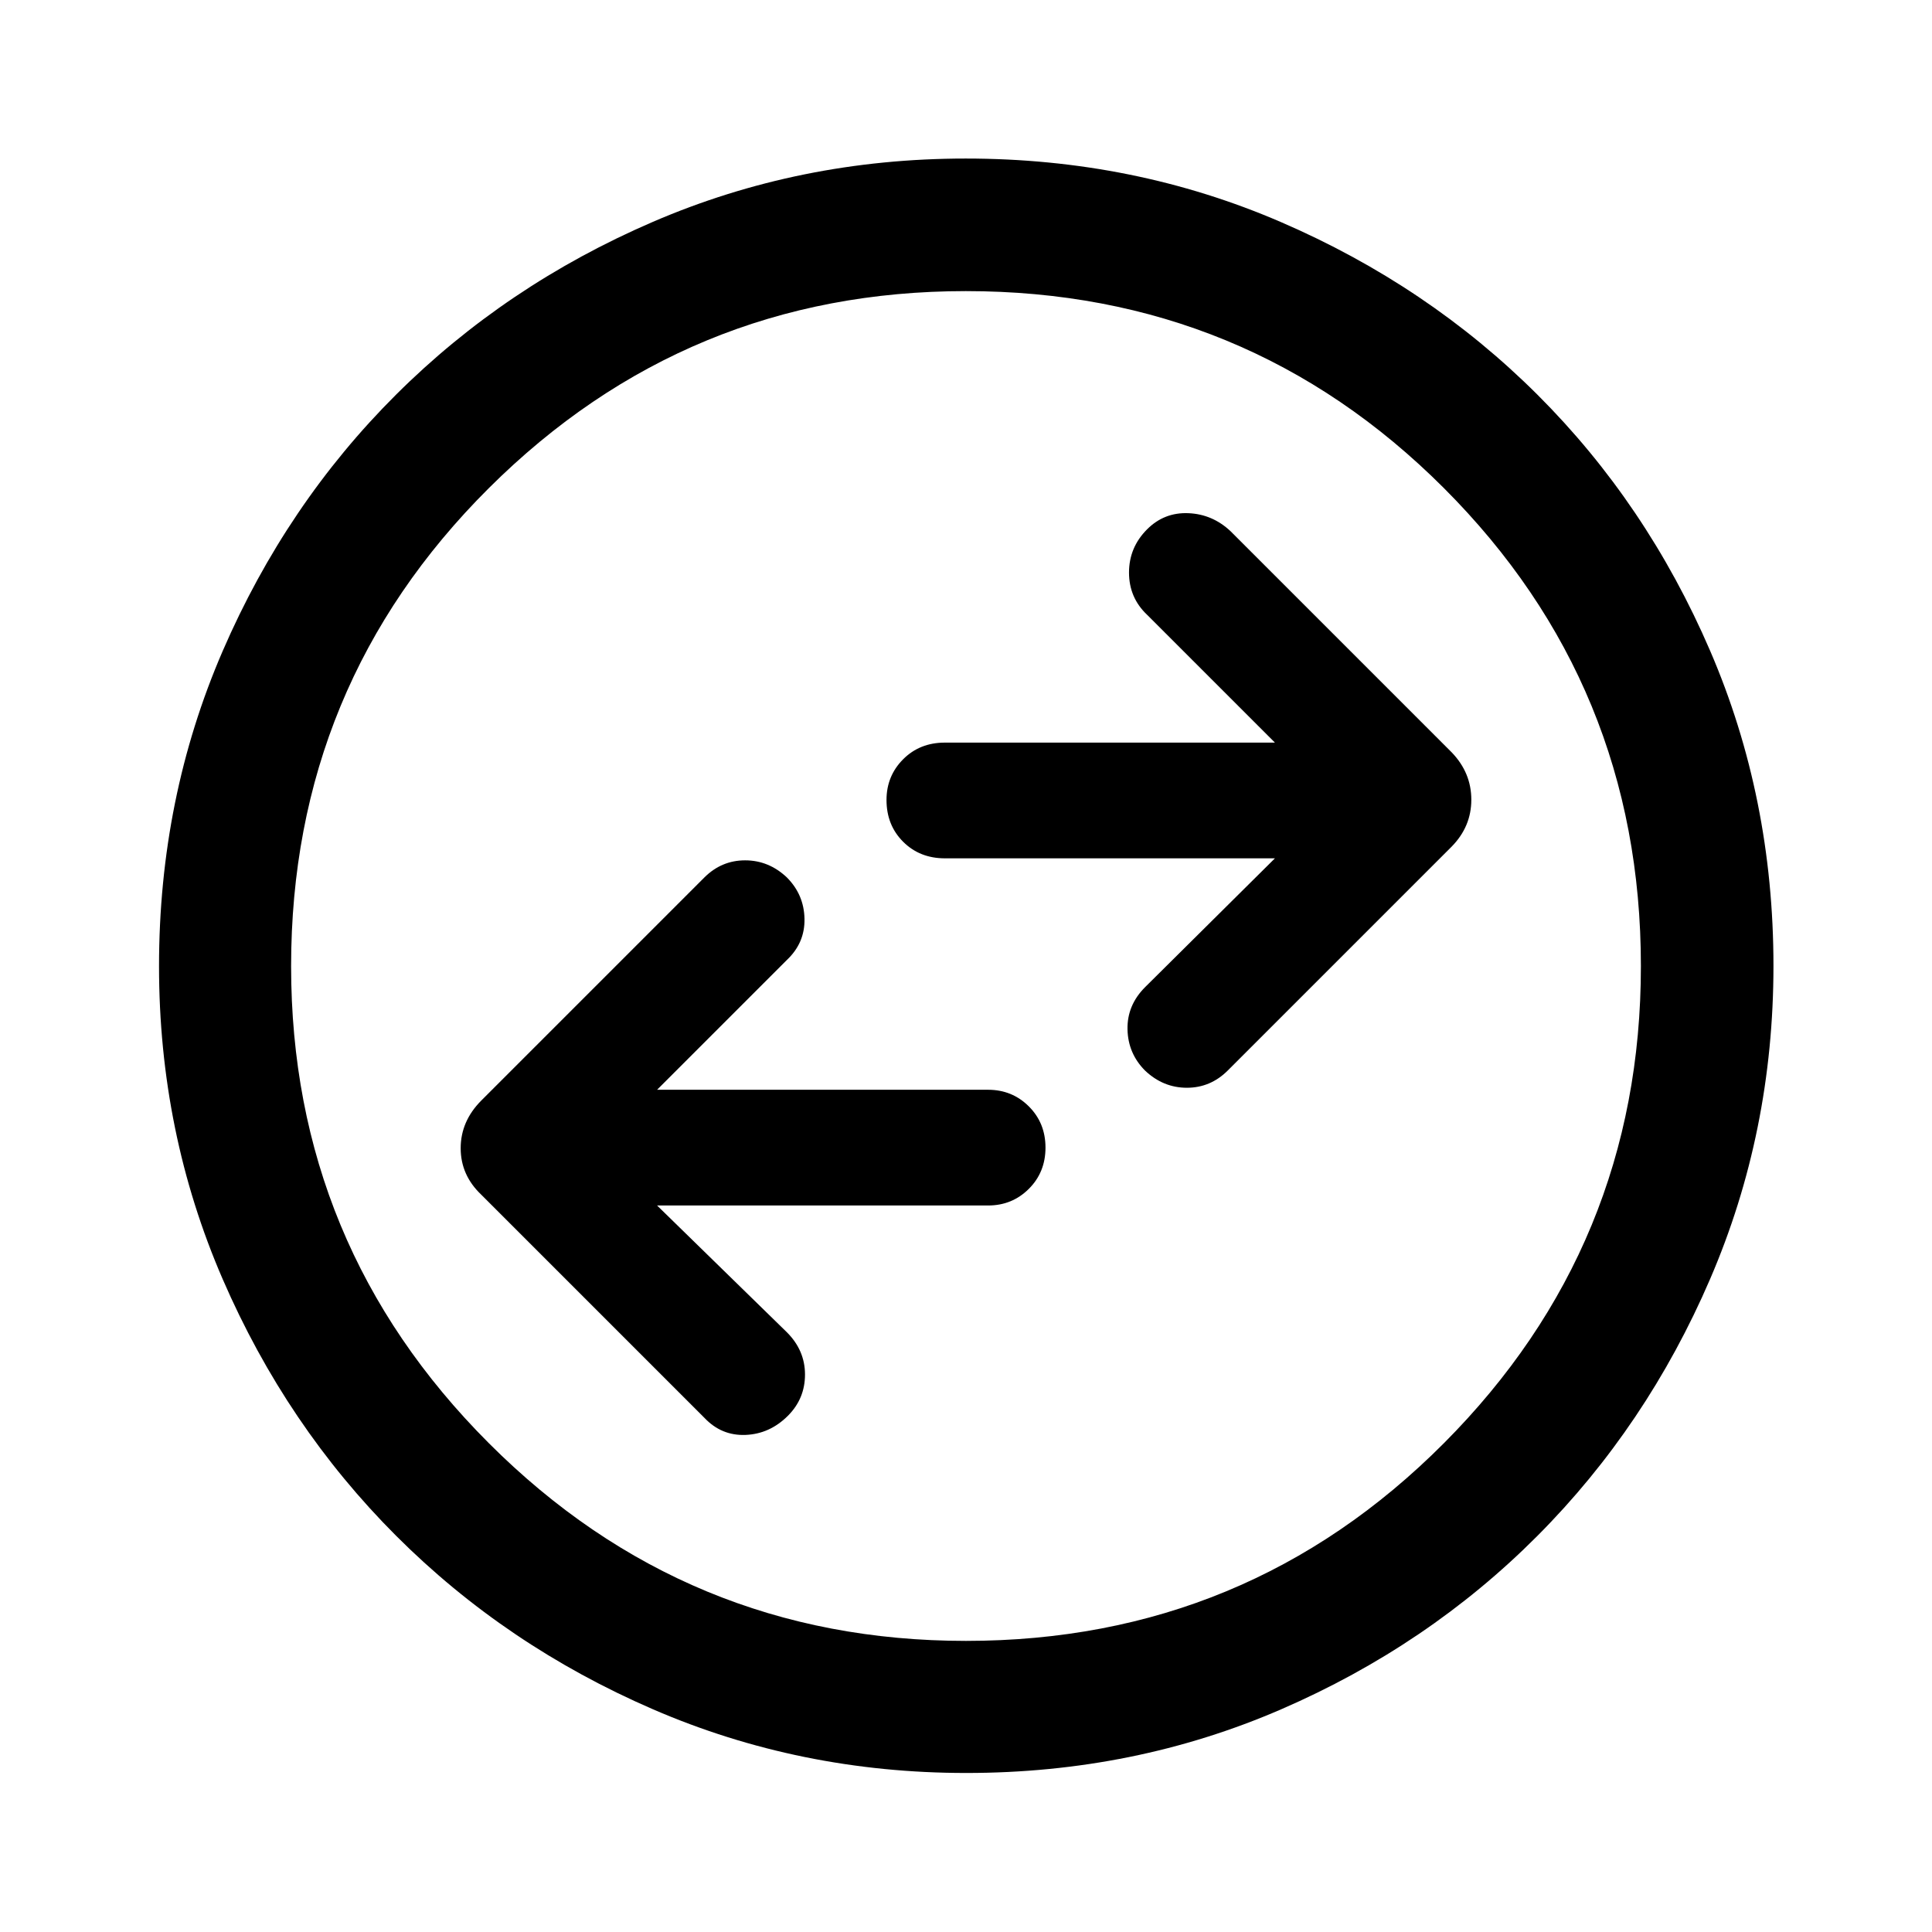 <svg xmlns="http://www.w3.org/2000/svg" height="48" viewBox="0 -960 960 960" width="48"><path d="M326.5-361H491q11.92 0 20.21-8.25 8.29-8.25 8.29-20.5t-8.29-20.5q-8.29-8.25-20.21-8.25H326.5L391-483q9-8.5 8.75-20.48-.25-11.99-8.75-20.52-9-8.5-20.75-8.5t-20.3 8.55L239.11-413.11q-10.2 10.28-10.2 23.65t10.2 23.07L350-255.5q8.5 9 20.5 8.5t21-9.5Q400-265 400-277t-9-21l-64.5-63Zm307-172.5-64.5 64q-9 9-8.75 20.98.25 11.99 8.75 20.52 9 8.5 20.75 8.5t20.34-8.59L721.3-539.3q9.79-9.96 9.79-23.33 0-13.37-9.7-23.48L611.5-696q-9-8.5-21-9t-20.5 8q-9 9-9 21.5t9 21l63.5 63.5h-164q-12.5 0-20.75 8.29t-8.25 20.21q0 12.5 8.25 20.75t20.75 8.25h164ZM480.1-79.02q-82.53 0-155.61-31.63-73.07-31.63-127.64-86.2-54.57-54.57-86.2-127.55-31.63-72.97-31.63-155.5 0-83.53 31.63-156.61 31.63-73.07 86.16-127.4 54.53-54.34 127.53-85.82 72.99-31.49 155.54-31.49 83.55 0 156.66 31.59 73.11 31.58 127.42 85.77 54.31 54.18 85.78 127.2 31.48 73.02 31.48 156.6 0 82.56-31.49 155.63-31.48 73.07-85.82 127.61-54.33 54.54-127.31 86.17-72.97 31.63-156.5 31.63Zm-.13-65.63q139.57 0 237.48-98.22 97.9-98.22 97.9-237.1 0-139.57-97.87-237.48-97.87-97.9-237.57-97.9-138.69 0-236.98 97.87-98.28 97.87-98.28 237.57 0 138.69 98.22 236.98 98.22 98.28 237.1 98.28ZM480-480Z"/></svg>
